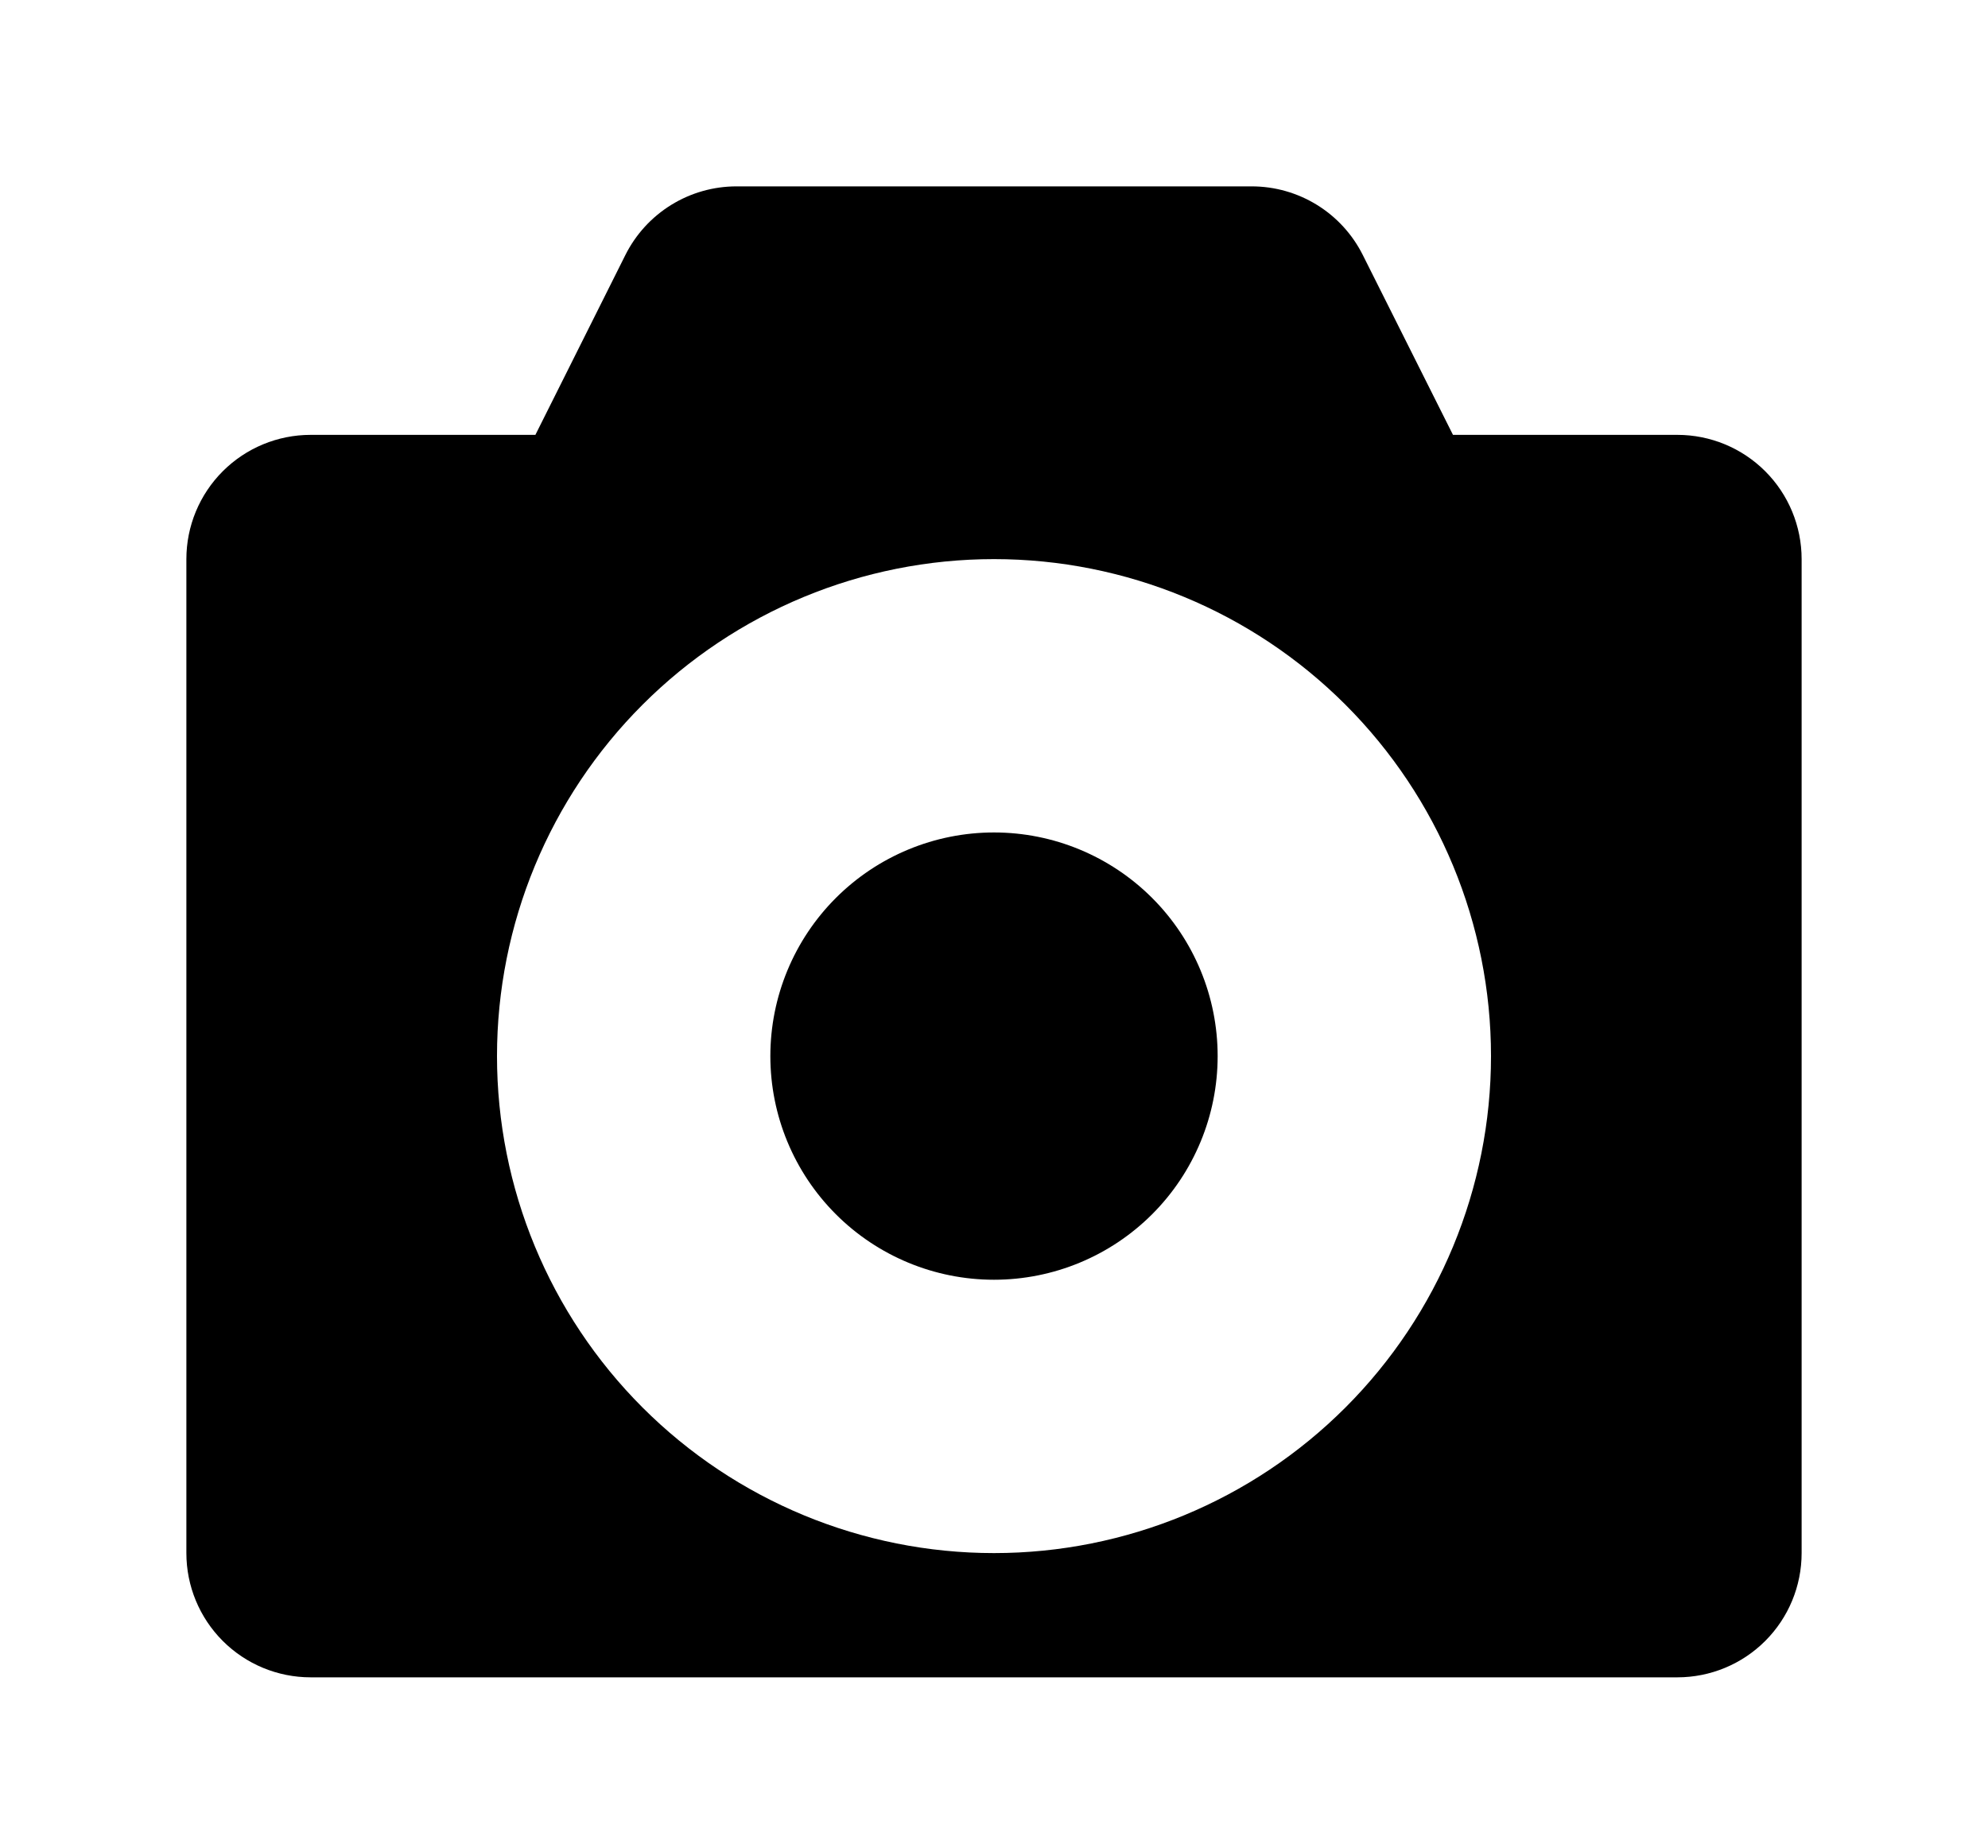 <svg width="1024" height="952" viewBox="0 0 1024 952" fill="none" xmlns="http://www.w3.org/2000/svg">
<path d="M160 224C143.026 224 126.747 230.743 114.745 242.745C102.743 254.747 96 271.026 96 288V800C96 816.974 102.743 833.252 114.745 845.255C126.747 857.257 143.026 864 160 864H864C880.974 864 897.252 857.257 909.255 845.255C921.257 833.252 928 816.974 928 800V288C928 271.026 921.257 254.747 909.255 242.745C897.252 230.743 880.974 224 864 224H748.416L701.952 131.328C696.632 120.711 688.462 111.783 678.358 105.544C668.253 99.305 656.612 96 644.736 96H379.328C367.446 96.006 355.8 99.32 345.694 105.571C335.589 111.822 327.423 120.763 322.112 131.392L275.776 224H160ZM512 659.2C542.553 659.2 571.854 647.063 593.459 625.459C615.063 603.854 627.2 574.553 627.2 544C627.2 513.447 615.063 484.145 593.459 462.541C571.854 440.937 542.553 428.8 512 428.8C481.447 428.8 452.145 440.937 430.541 462.541C408.937 484.145 396.8 513.447 396.8 544C396.8 574.553 408.937 603.854 430.541 625.459C452.145 647.063 481.447 659.2 512 659.2V659.2ZM512 800C444.105 800 378.99 773.029 330.981 725.019C282.971 677.01 256 611.895 256 544C256 476.105 282.971 410.99 330.981 362.981C378.99 314.971 444.105 288 512 288C579.895 288 645.01 314.971 693.019 362.981C741.029 410.99 768 476.105 768 544C768 611.895 741.029 677.01 693.019 725.019C645.01 773.029 579.895 800 512 800Z" fill="black"/>
</svg>
